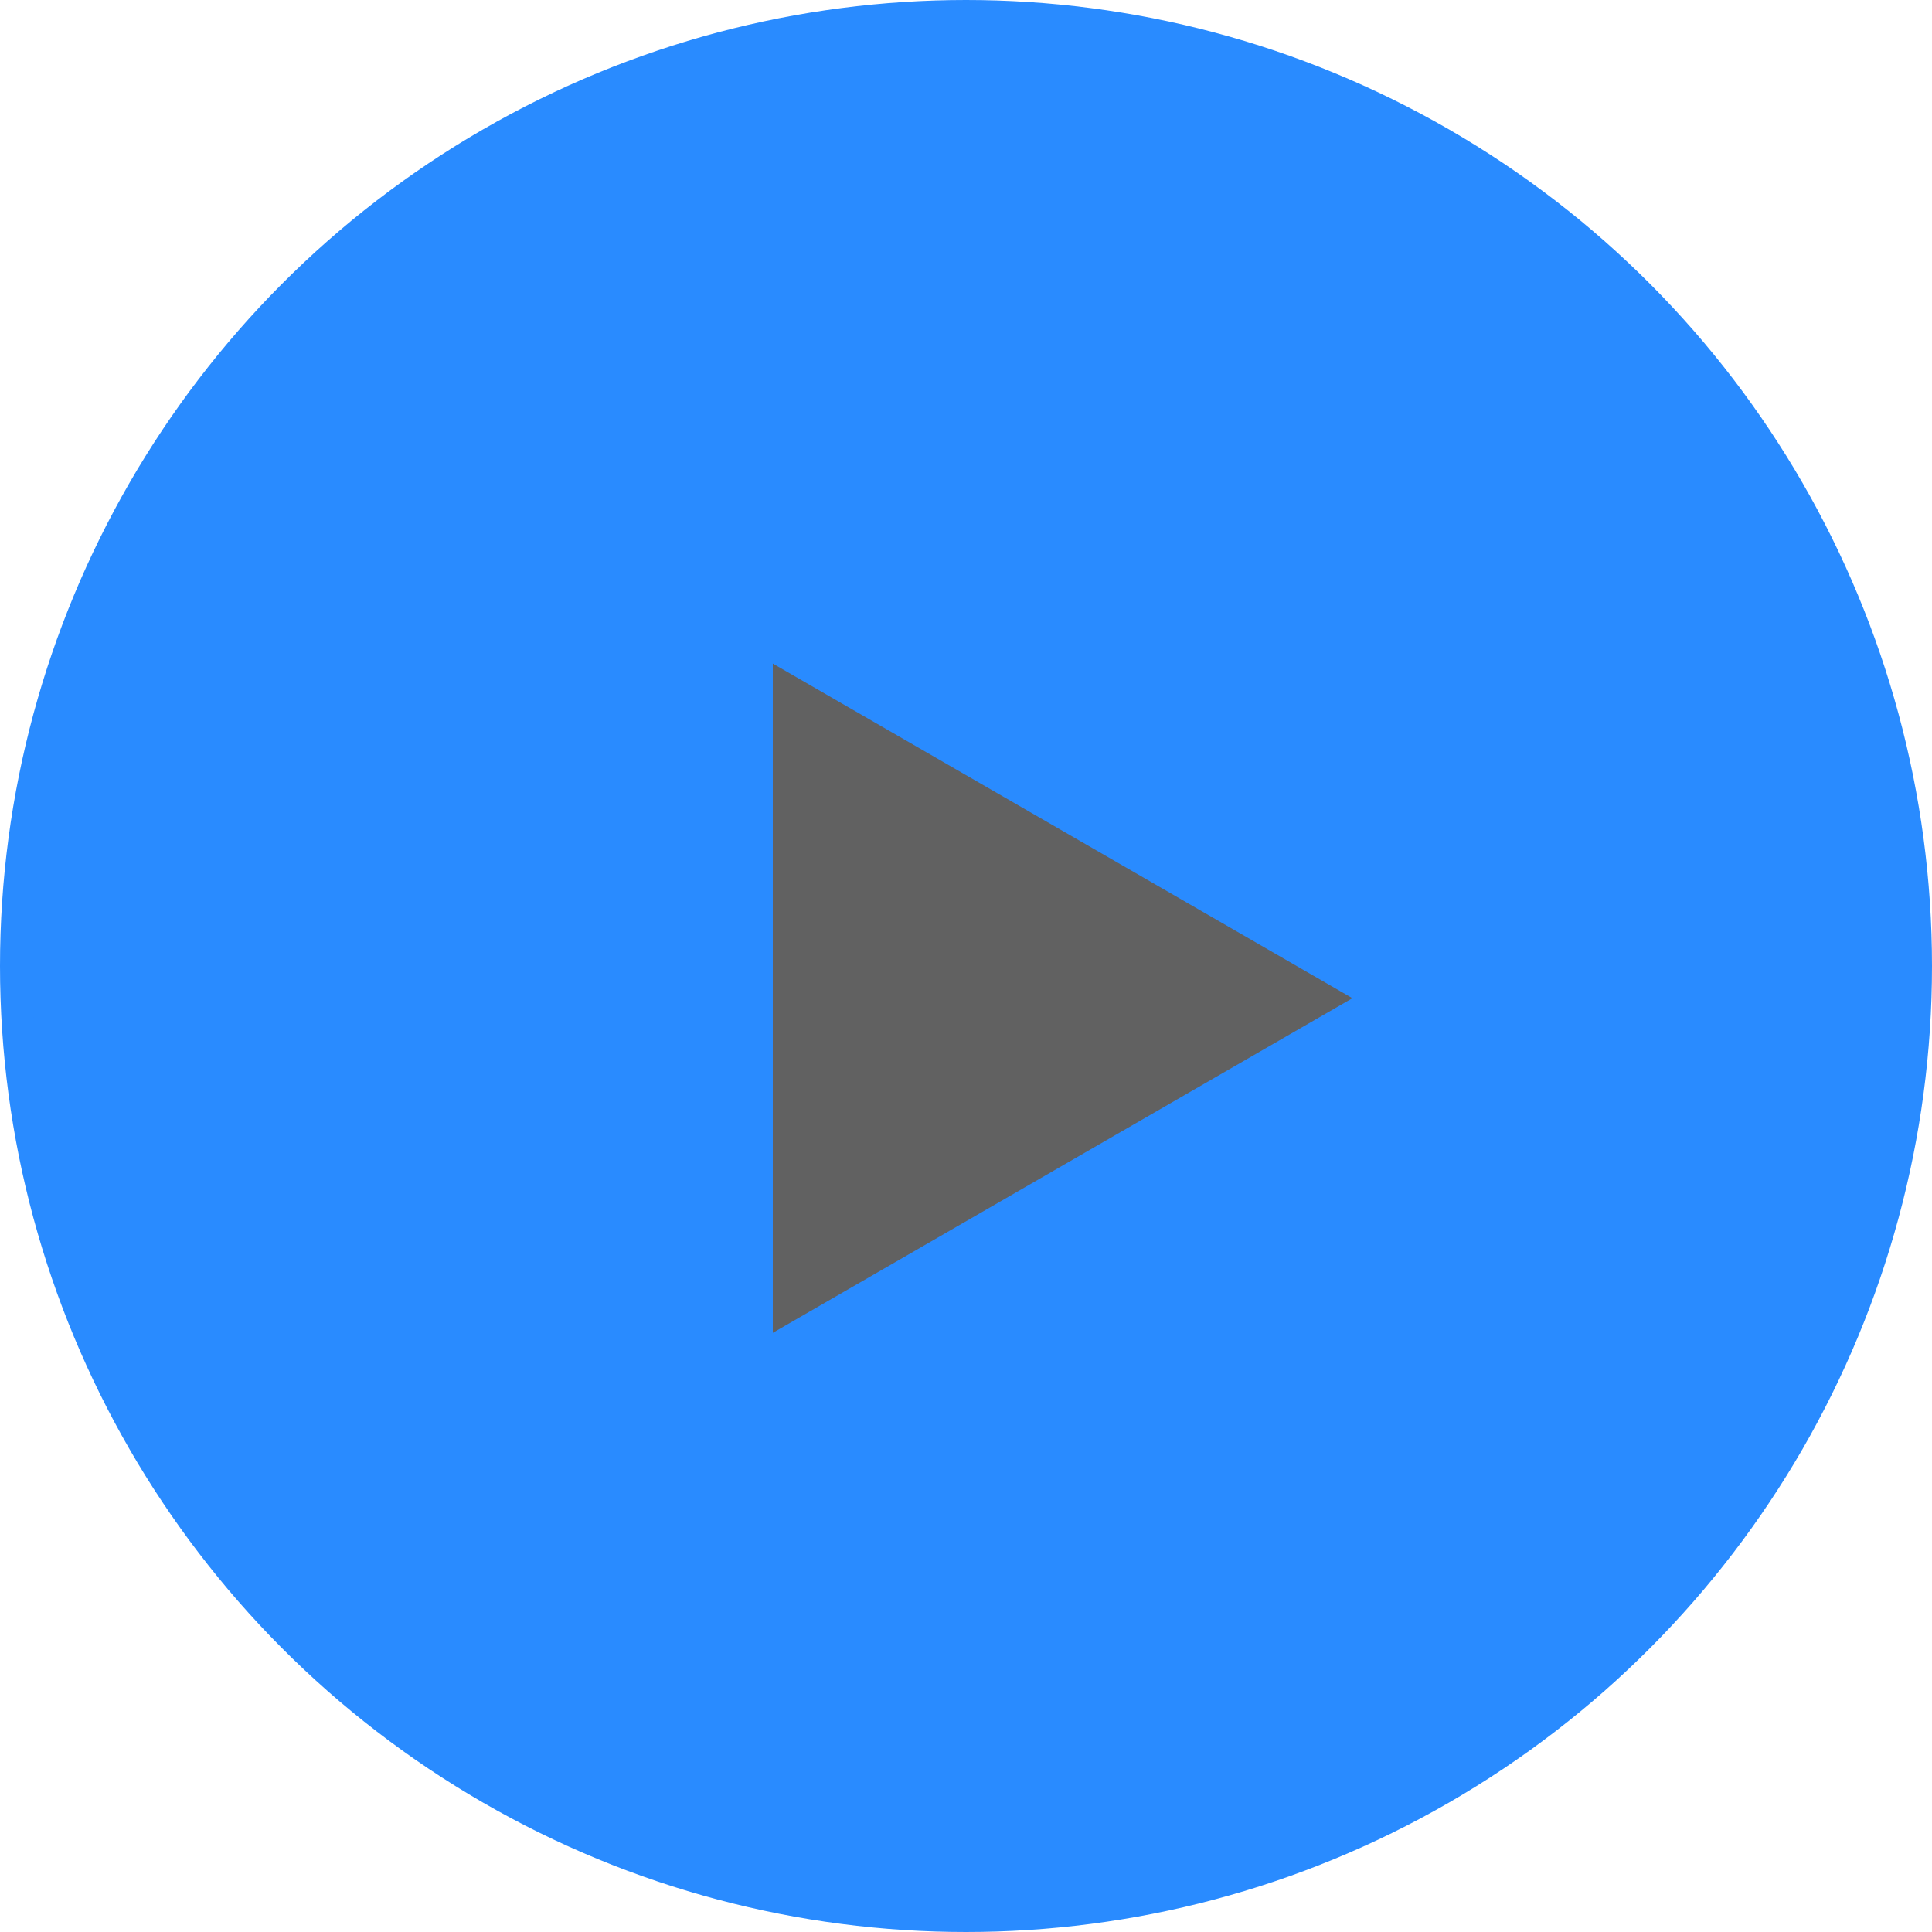 <svg width="60" height="60" viewBox="0 0 60 60" fill="none" xmlns="http://www.w3.org/2000/svg">
<circle cx="30" cy="30" r="29.5" fill="#298BFF" stroke="#298BFF"/>
<path d="M42 31L24 41.392L24 20.608L42 31Z" fill="#616161"/>
</svg>
